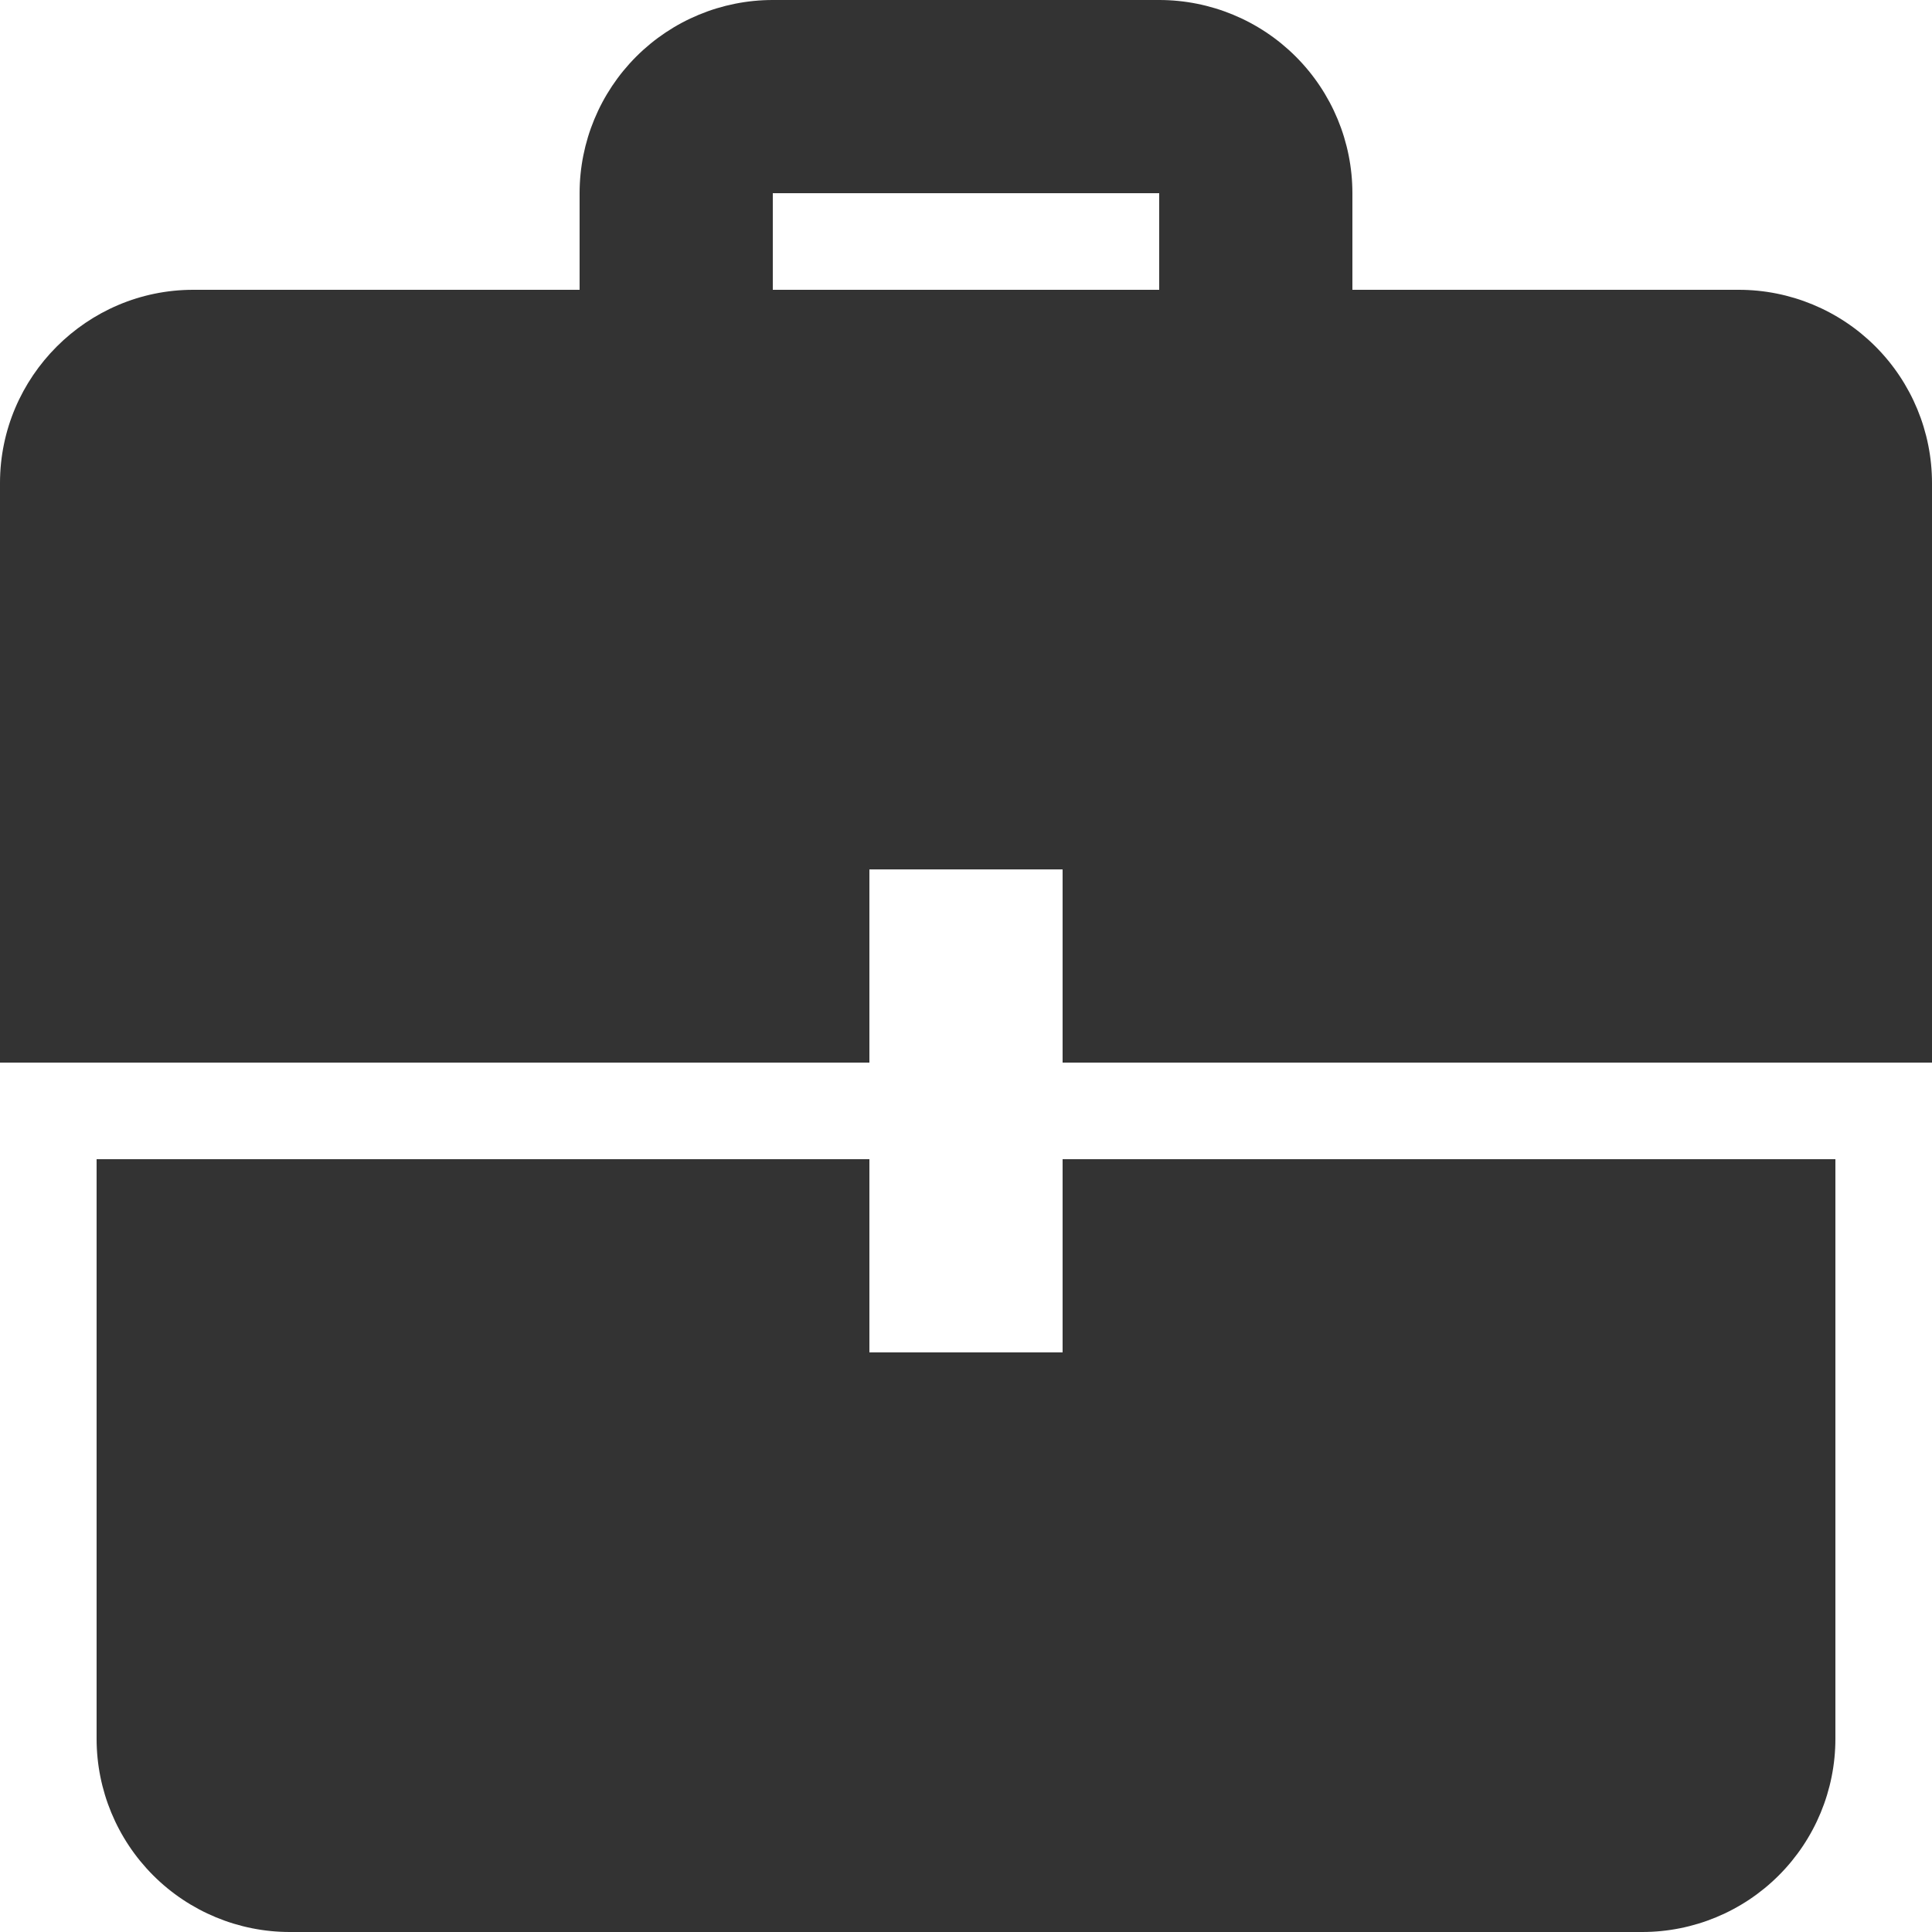 <svg width="20" height="20" viewBox="0 0 20 20" fill="none" xmlns="http://www.w3.org/2000/svg">
<g clip-path="url(#clip0_1_17)">
<path d="M9 12H1V18C1 18.53 1.211 19.039 1.586 19.414C1.961 19.789 2.47 20 3 20H17C17.53 20 18.039 19.789 18.414 19.414C18.789 19.039 19 18.53 19 18V12H11V14H9V12ZM9 11H0V5C0 3.9 0.9 3 2 3H6V2C6 1.47 6.211 0.961 6.586 0.586C6.961 0.211 7.47 0 8 0L12 0C12.53 0 13.039 0.211 13.414 0.586C13.789 0.961 14 1.47 14 2V3H18C18.53 3 19.039 3.211 19.414 3.586C19.789 3.961 20 4.47 20 5V11H11V9H9V11ZM12 3V2H8V3H12Z" fill="#333333"/>
</g>
<defs>
<clipPath id="clip0_1_17">
<rect width="20" height="20" fill="white"/>
</clipPath>
</defs>
</svg>

